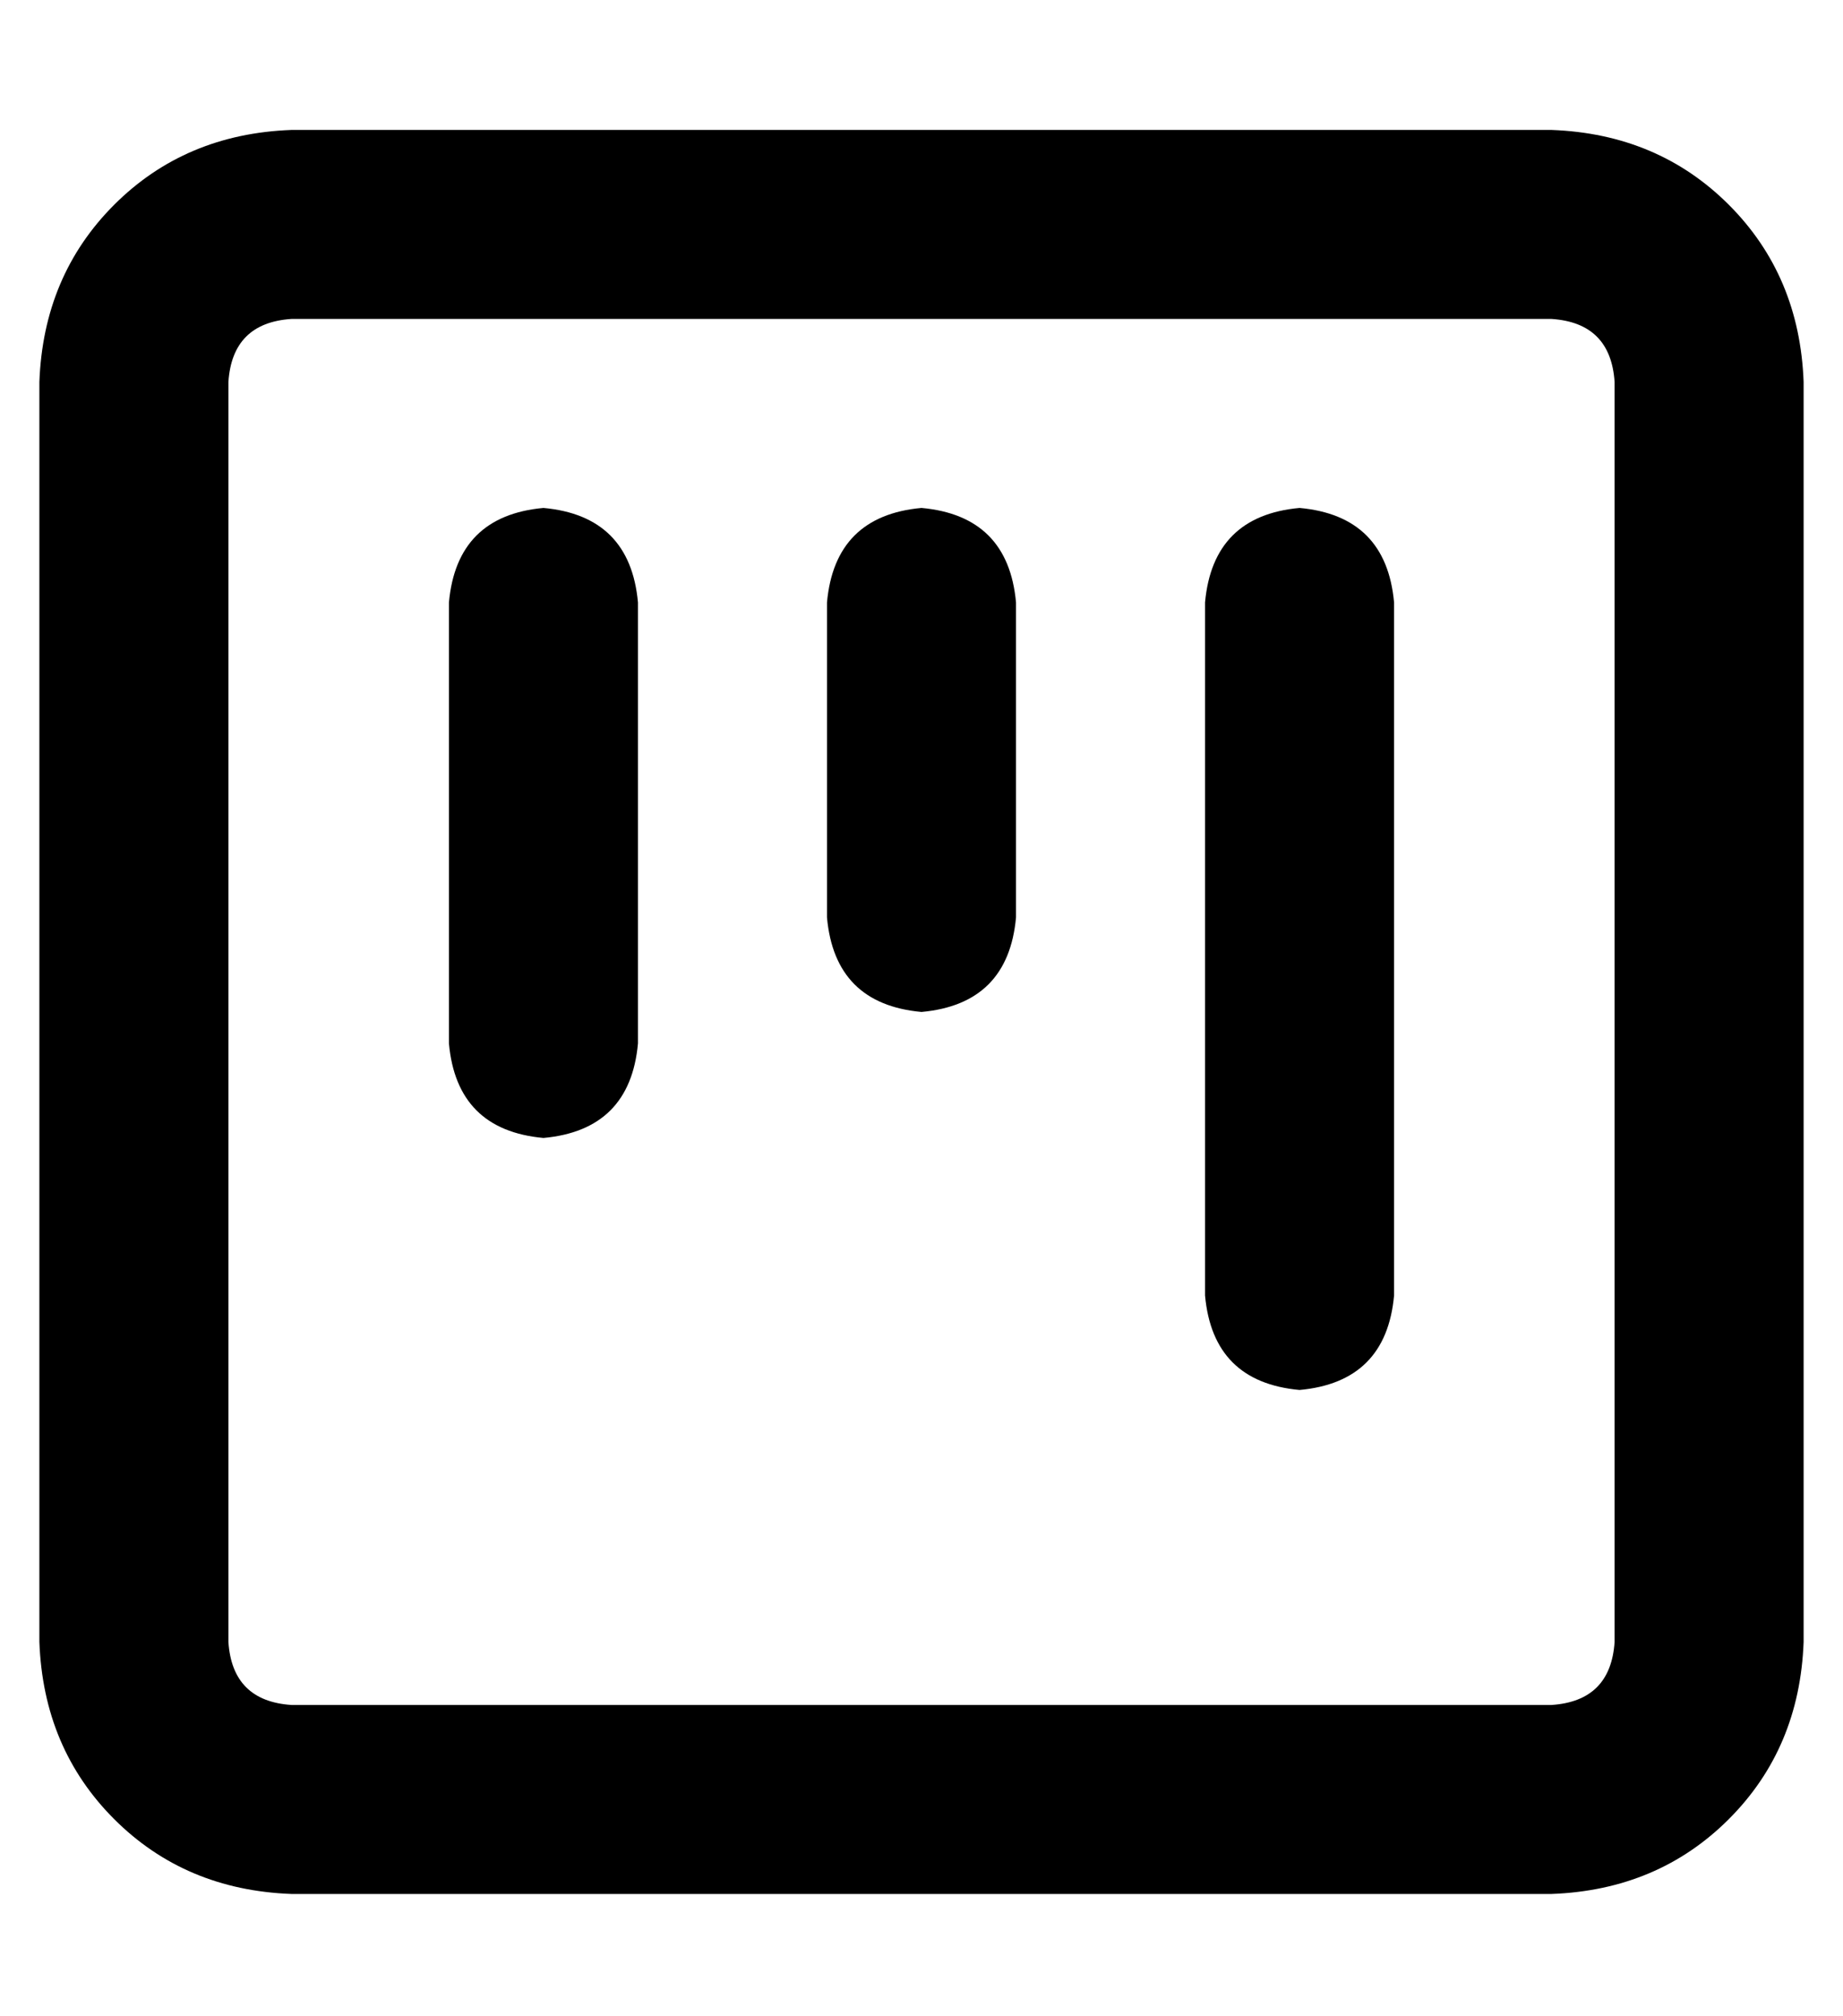<?xml version="1.0" standalone="no"?>
<!DOCTYPE svg PUBLIC "-//W3C//DTD SVG 1.1//EN" "http://www.w3.org/Graphics/SVG/1.1/DTD/svg11.dtd" >
<svg xmlns="http://www.w3.org/2000/svg" xmlns:xlink="http://www.w3.org/1999/xlink" version="1.1" viewBox="-10 -40 468 512">
   <path fill="currentColor"
d="M64 393q-15 -1 -16 -16v-320v0q1 -15 16 -16h320v0q15 1 16 16v320v0q-1 15 -16 16h-320v0zM0 377q1 27 19 45v0v0q18 18 45 19h320v0q27 -1 45 -19t19 -45v-320v0q-1 -27 -19 -45t-45 -19h-320v0q-27 1 -45 19t-19 45v320v0zM128 249q22 -2 24 -24v-112v0
q-2 -22 -24 -24q-22 2 -24 24v112v0q2 22 24 24v0zM296 289q2 22 24 24q22 -2 24 -24v-176v0q-2 -22 -24 -24q-22 2 -24 24v176v0zM224 217q22 -2 24 -24v-80v0q-2 -22 -24 -24q-22 2 -24 24v80v0q2 22 24 24v0z" />
</svg>
